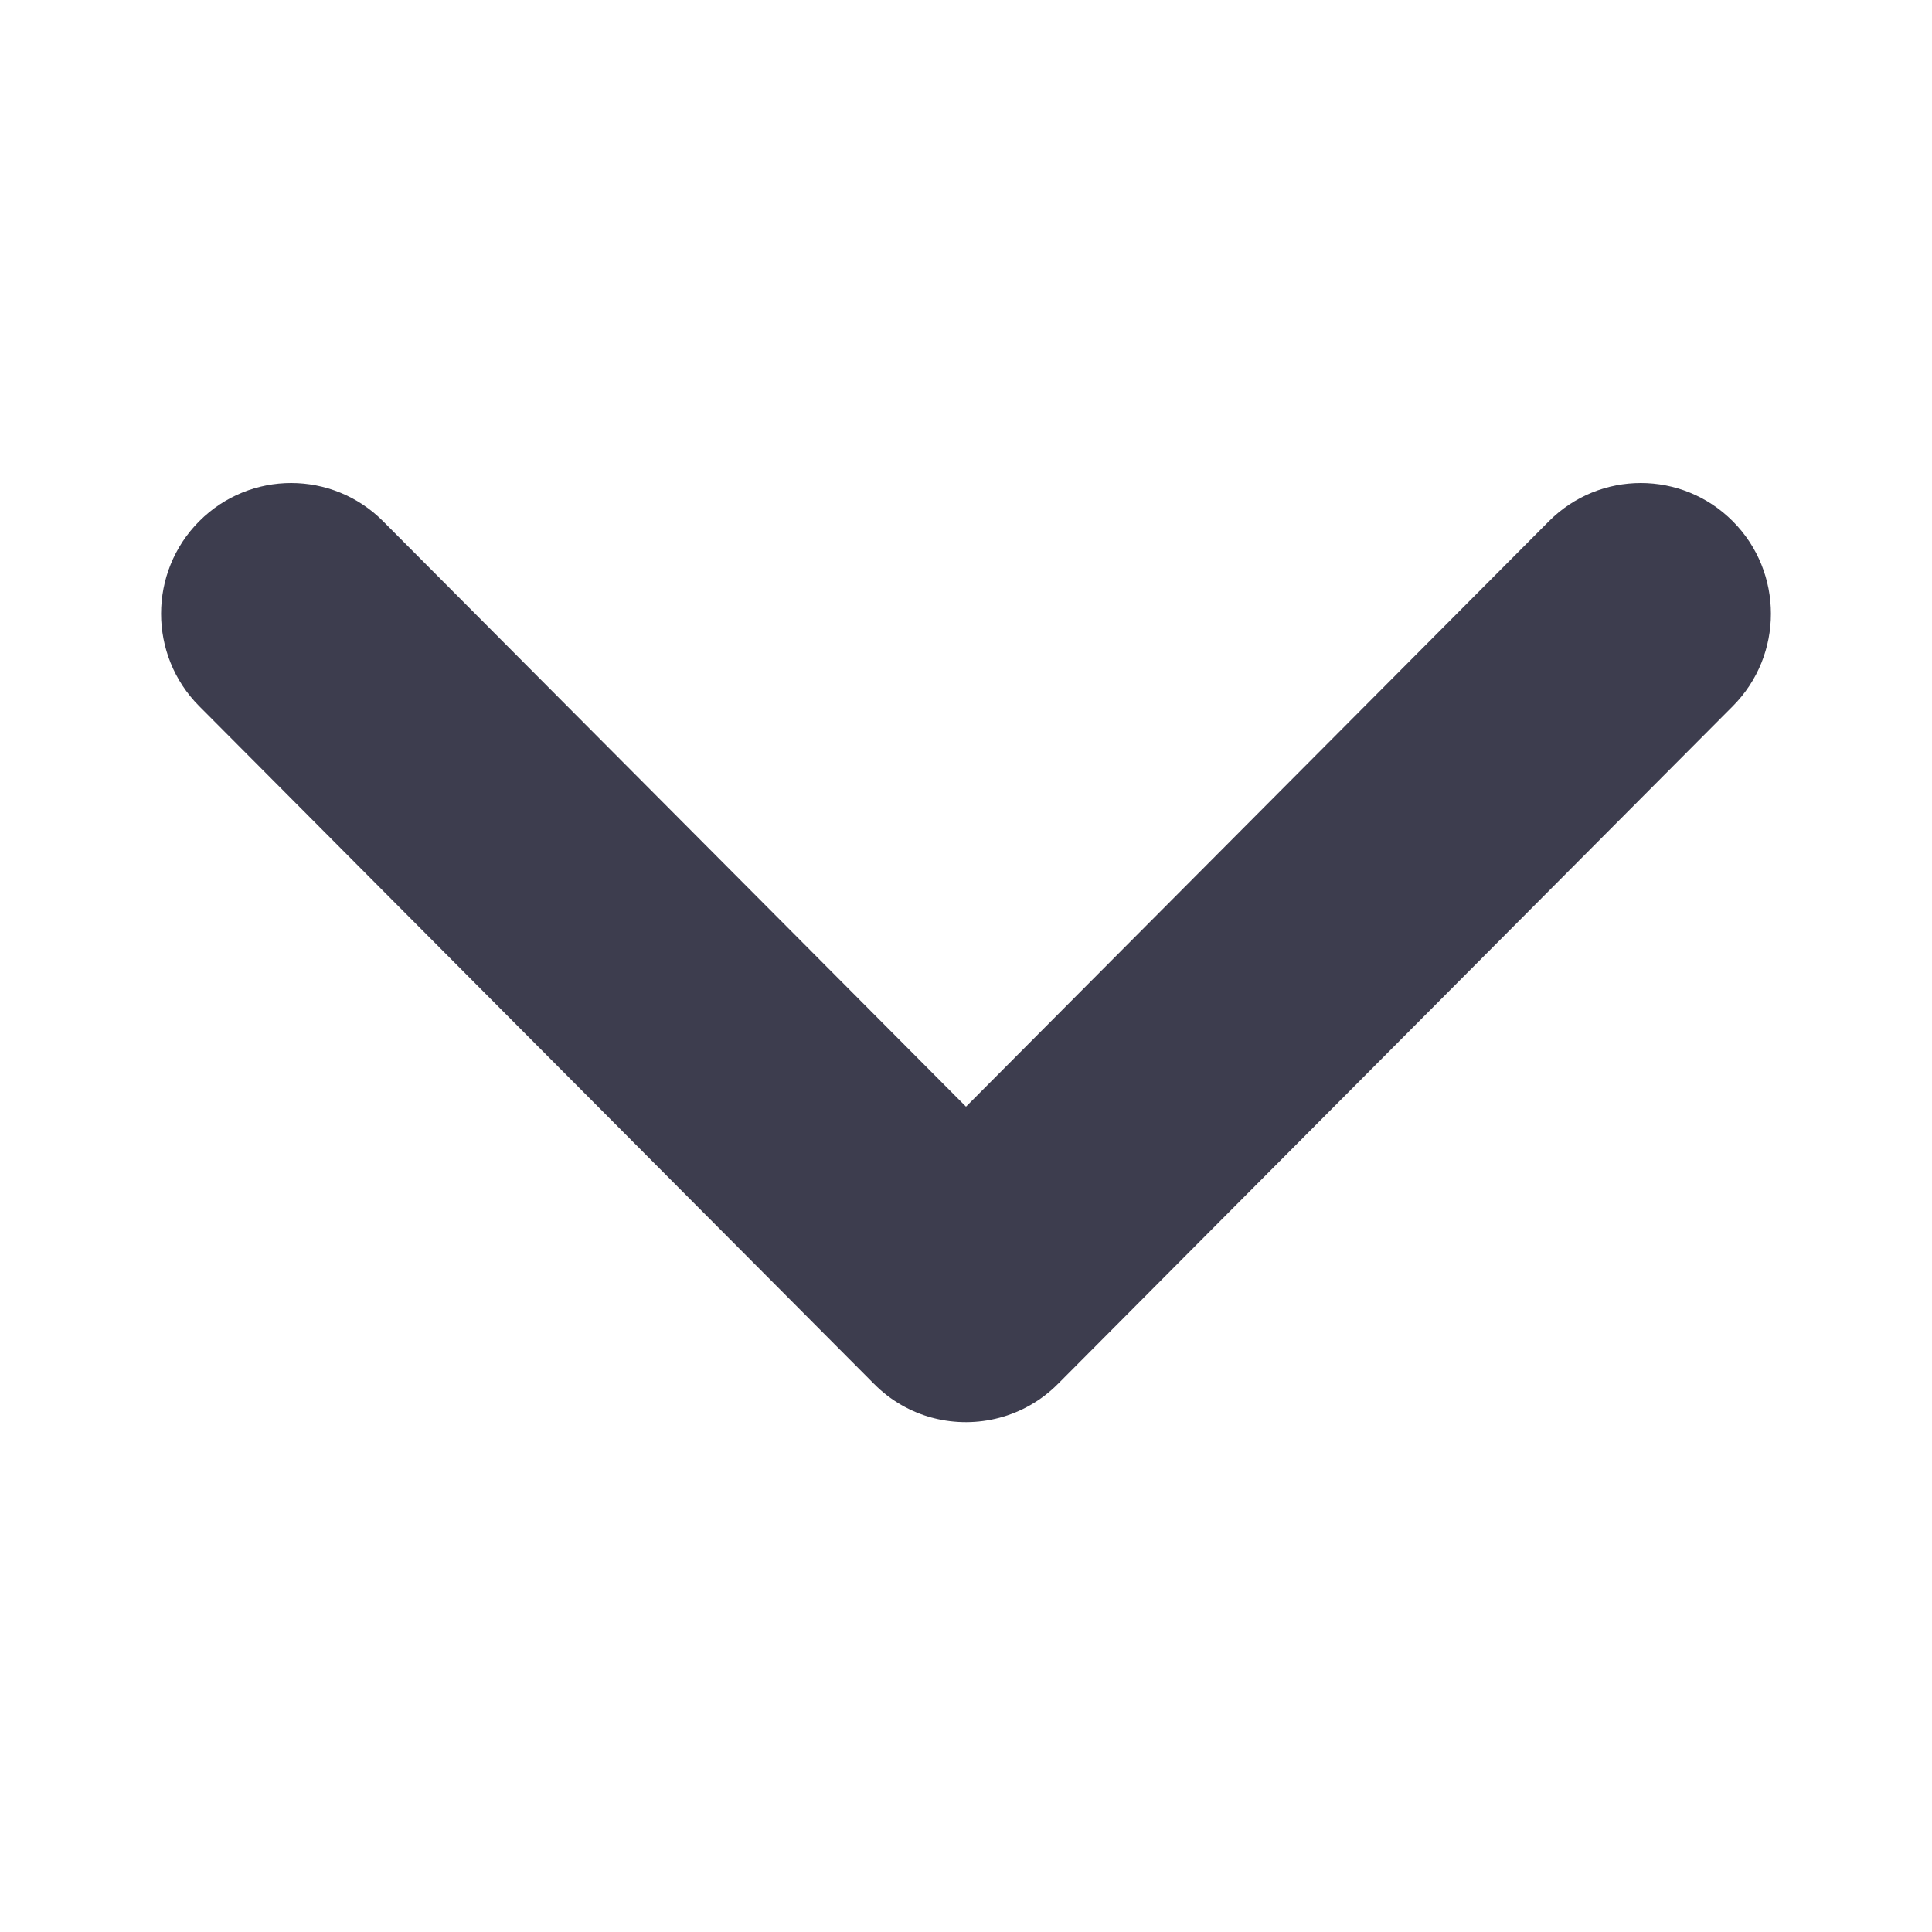 <svg width="10" height="10" viewBox="0 0 10 10" fill="none" xmlns="http://www.w3.org/2000/svg">
<path d="M8.969 3.655C9.232 3.391 9.232 2.962 8.969 2.698C8.706 2.434 8.28 2.434 8.017 2.698L5 5.728L1.983 2.698C1.72 2.434 1.294 2.434 1.031 2.698C0.768 2.962 0.768 3.391 1.031 3.655L4.514 7.153C4.517 7.156 4.52 7.16 4.524 7.163C4.61 7.25 4.714 7.308 4.824 7.338C4.826 7.338 4.829 7.339 4.832 7.34C5.055 7.397 5.302 7.338 5.476 7.163C5.481 7.159 5.485 7.154 5.489 7.15L8.969 3.655Z" fill="#3D3D4E"/>
</svg>
